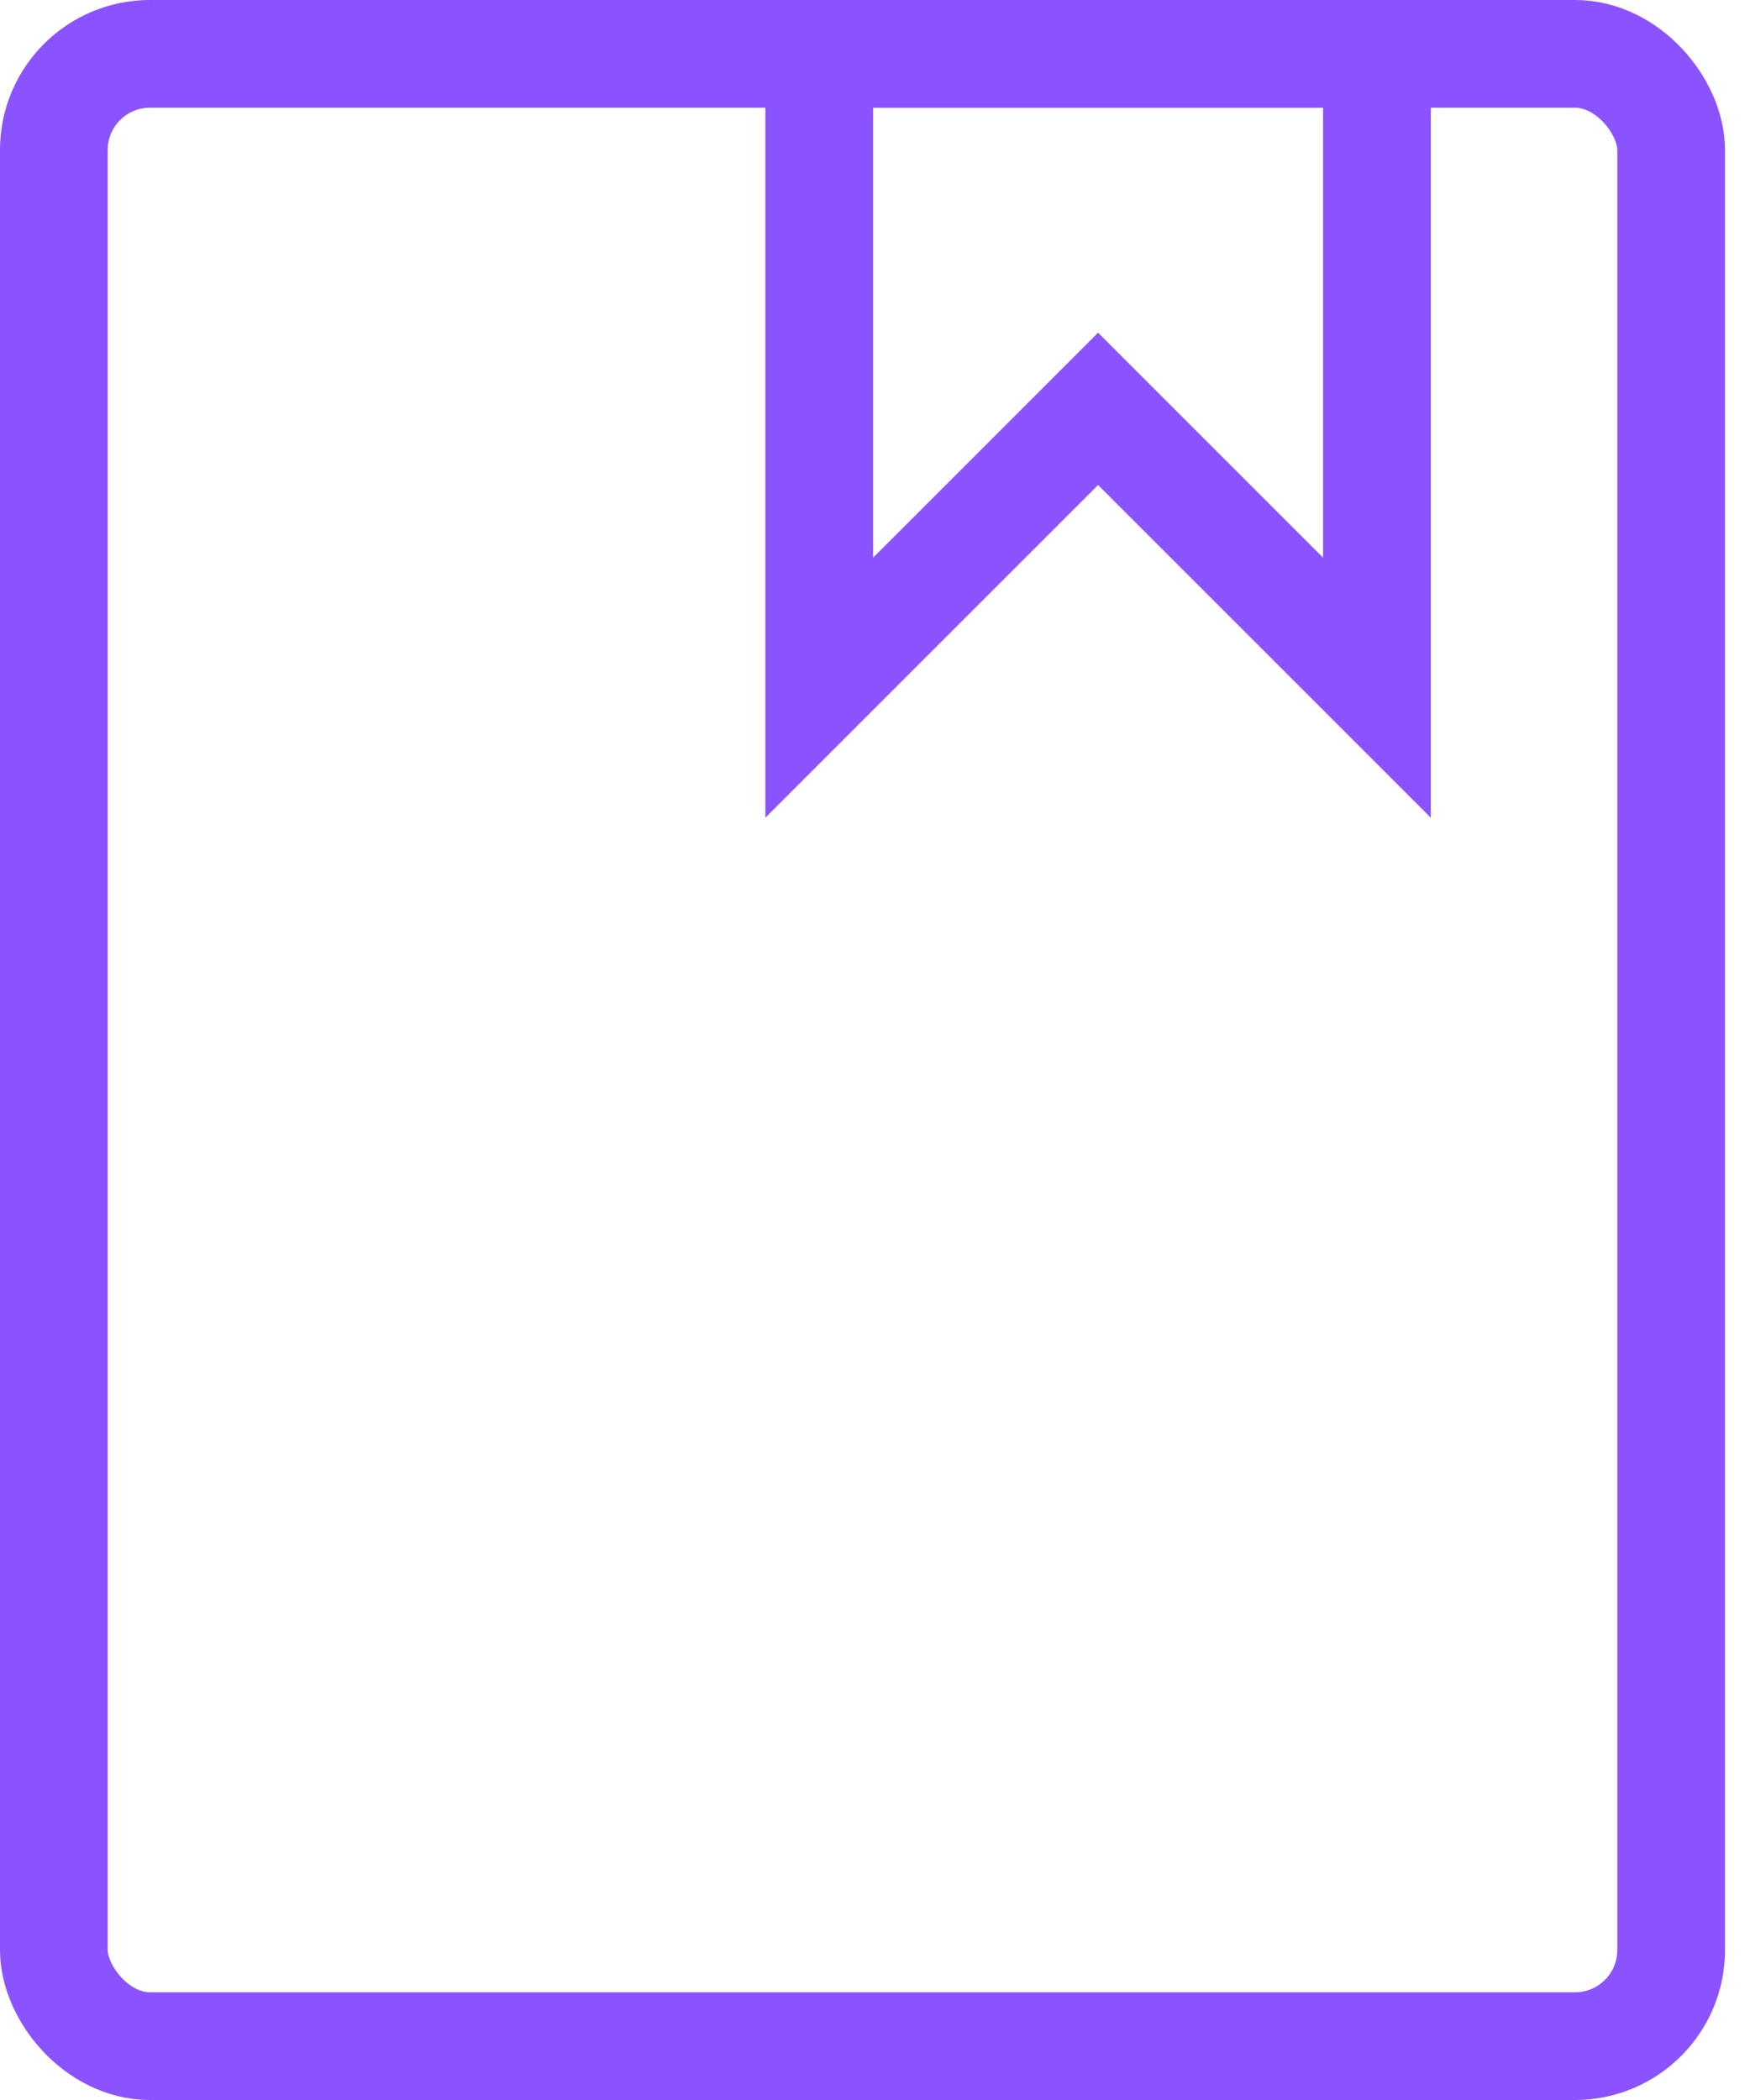 <svg width="65" height="78" viewBox="0 0 65 78" fill="none"
  xmlns="http://www.w3.org/2000/svg">
  <rect x="2" y="2" width="60.071" height="74" rx="3.571" stroke="#8B52FF" stroke-width="4"/>
  <path d="M32.428 2H30.428V4V20.714V25.543L33.843 22.128L40.786 15.186L47.728 22.128L51.143 25.543V20.714V4V2H49.143H32.428Z" stroke="#8B52FF" stroke-width="4"/>
</svg>
